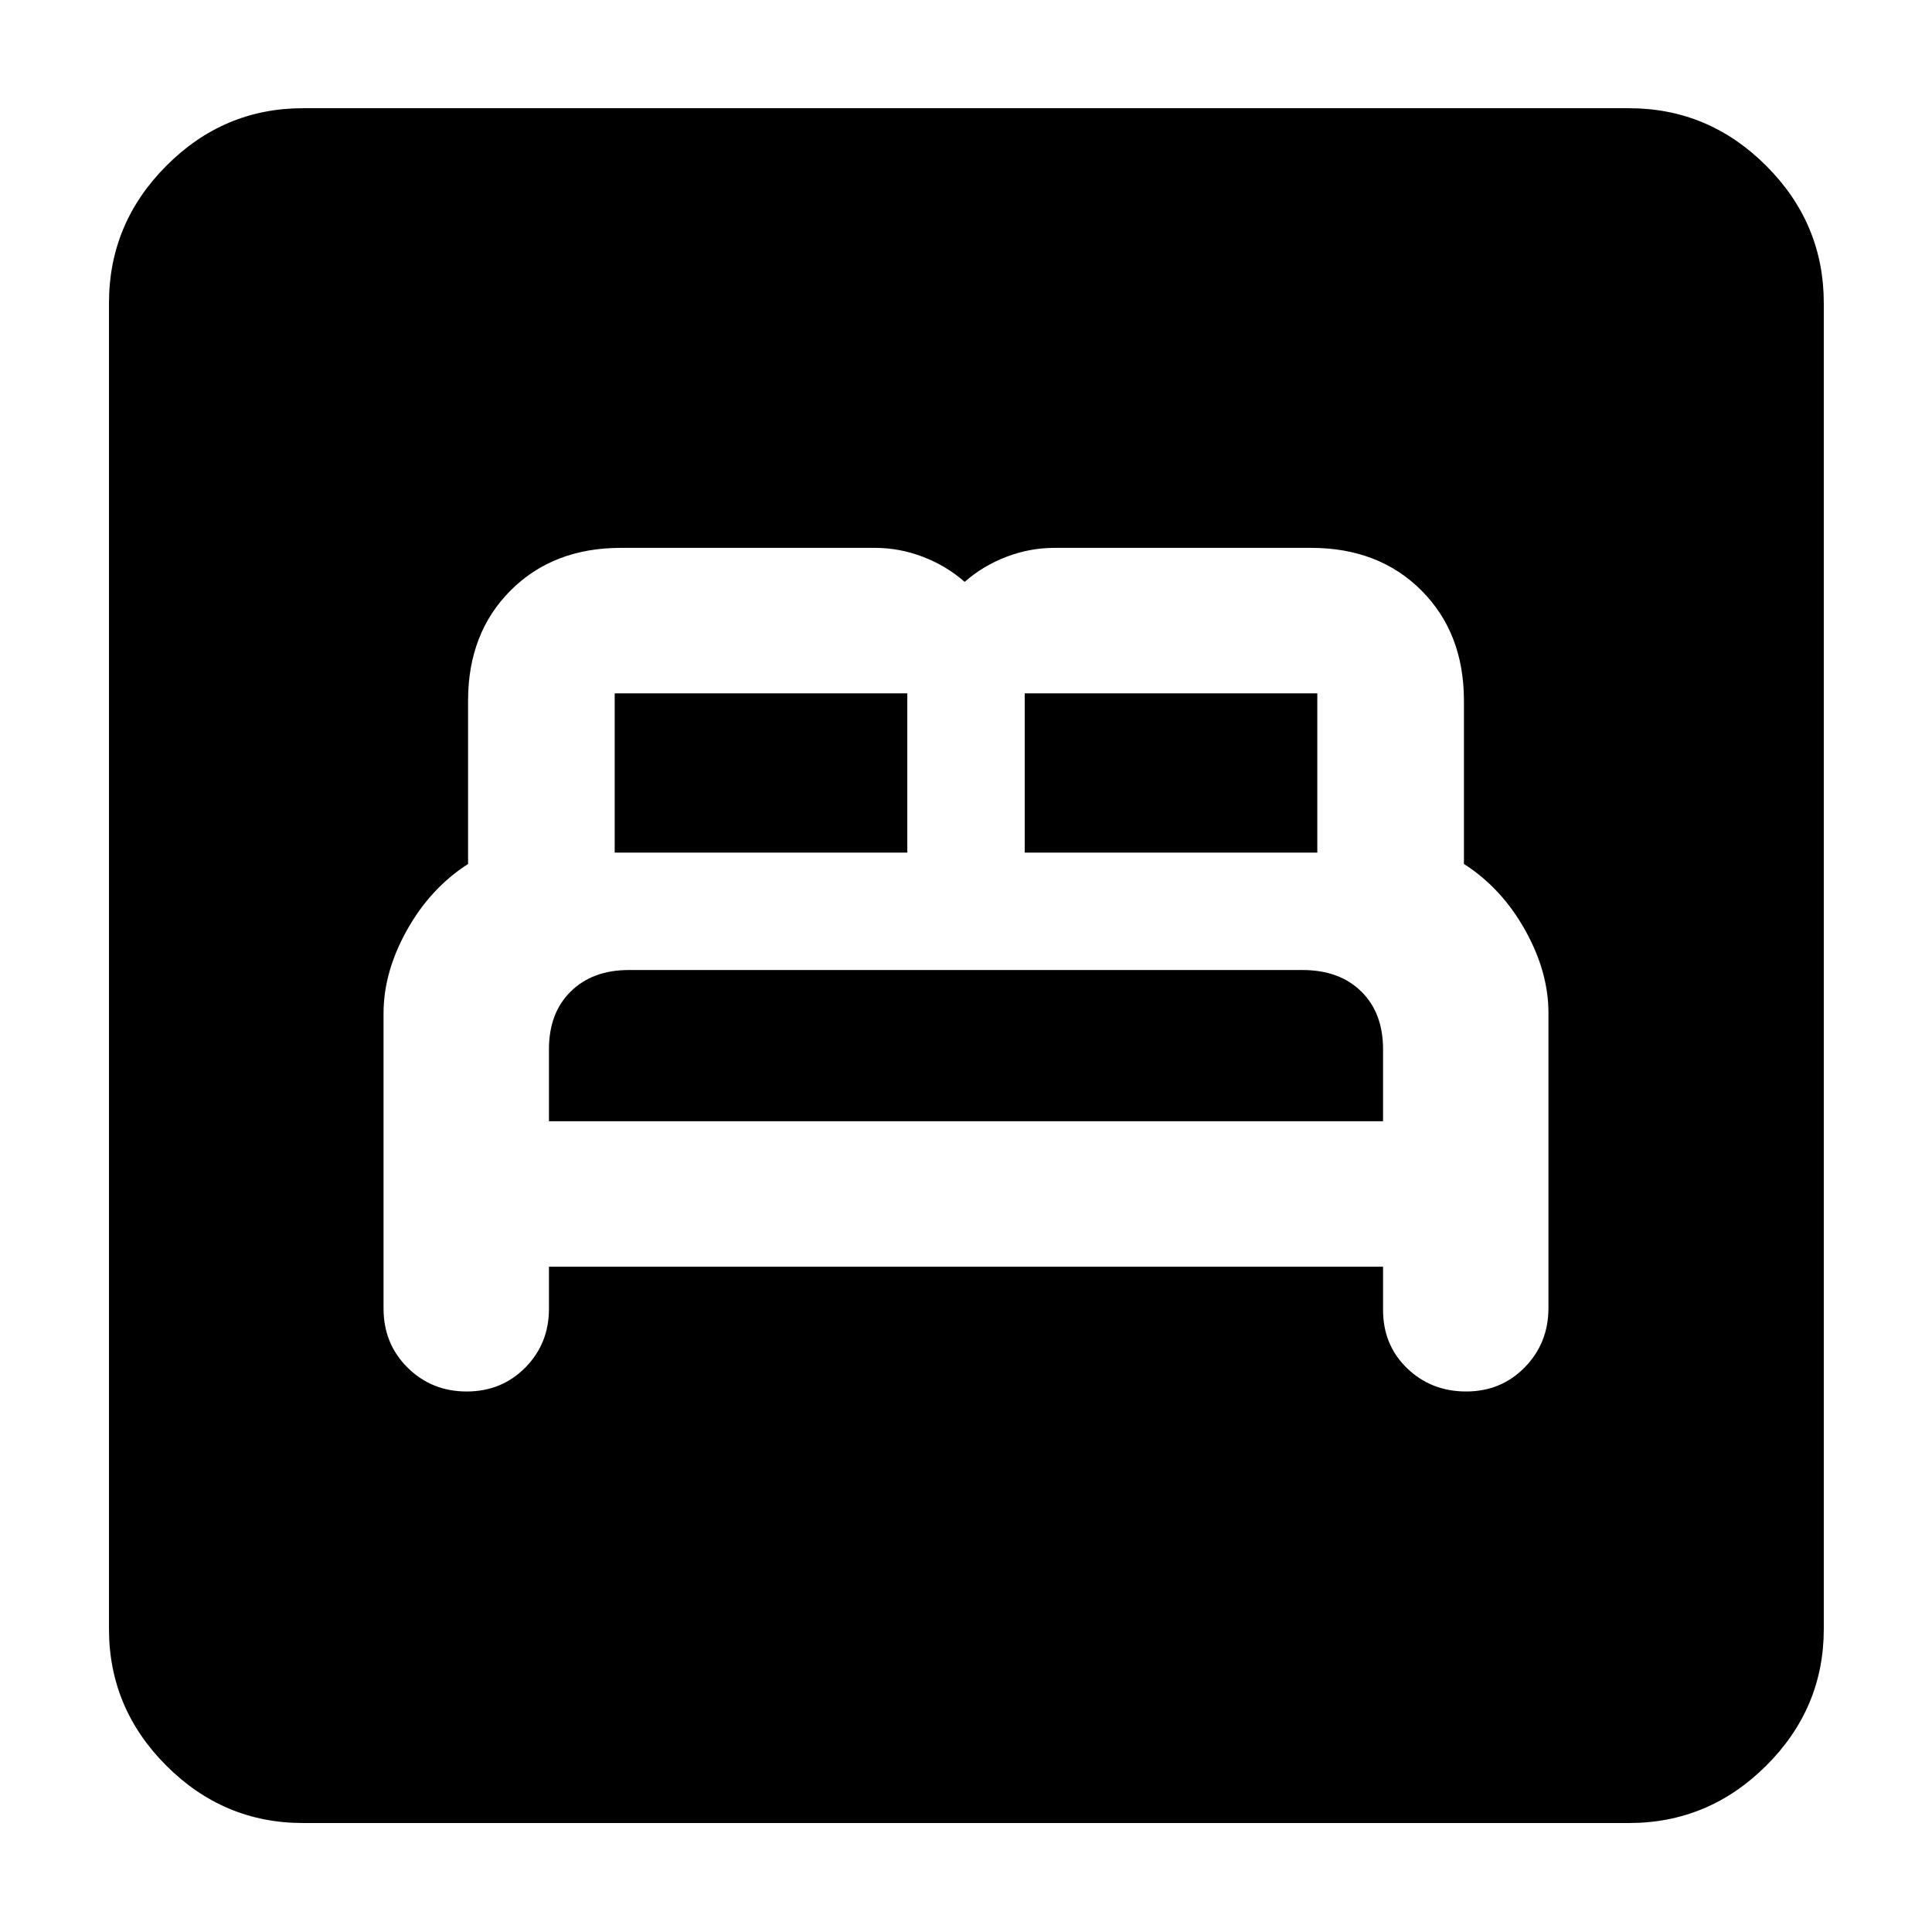 <svg xmlns="http://www.w3.org/2000/svg" height="40" viewBox="0 -960 960 960" width="40"><path d="M272.77-330.58h414.46v21.45q0 17.51 11.97 29.03t29.34 11.52q17.38 0 29.13-12.03t11.75-29.5v-146.54q0-20.55-11.67-41.33-11.66-20.78-30.33-32.72v-81.13q0-33.63-21.15-54.79-21.15-21.15-54.79-21.15H523.99q-12.3 0-23.93 4.45-11.63 4.45-20.73 12.45-9.1-8-20.73-12.45-11.62-4.45-23.83-4.45H308.52q-33.64 0-54.79 21.15-21.15 21.16-21.15 54.79v81.13q-18.67 11.98-30.33 32.81-11.67 20.83-11.67 41.41v146.65q0 17.57 11.97 29.41t29.34 11.84q17.37 0 29.13-11.89 11.75-11.9 11.75-29.15v-20.96Zm0-72.29v-35.75q0-18.07 10.83-28.72Q294.44-478 312.47-478h334.76q18.33 0 29.17 10.66 10.83 10.65 10.83 28.72v35.75H272.77Zm32.67-133.48v-79.13h145.39v79.13H305.44Zm203.73 0v-79.13h145.39v79.13H509.17ZM150.58-54.15q-39.43 0-67.93-28.5-28.5-28.5-28.5-67.93v-658.84q0-39.59 28.5-68.2t67.93-28.61h658.84q39.59 0 68.2 28.61t28.61 68.2v658.84q0 39.43-28.61 67.93-28.61 28.5-68.2 28.5H150.58Z"/></svg>